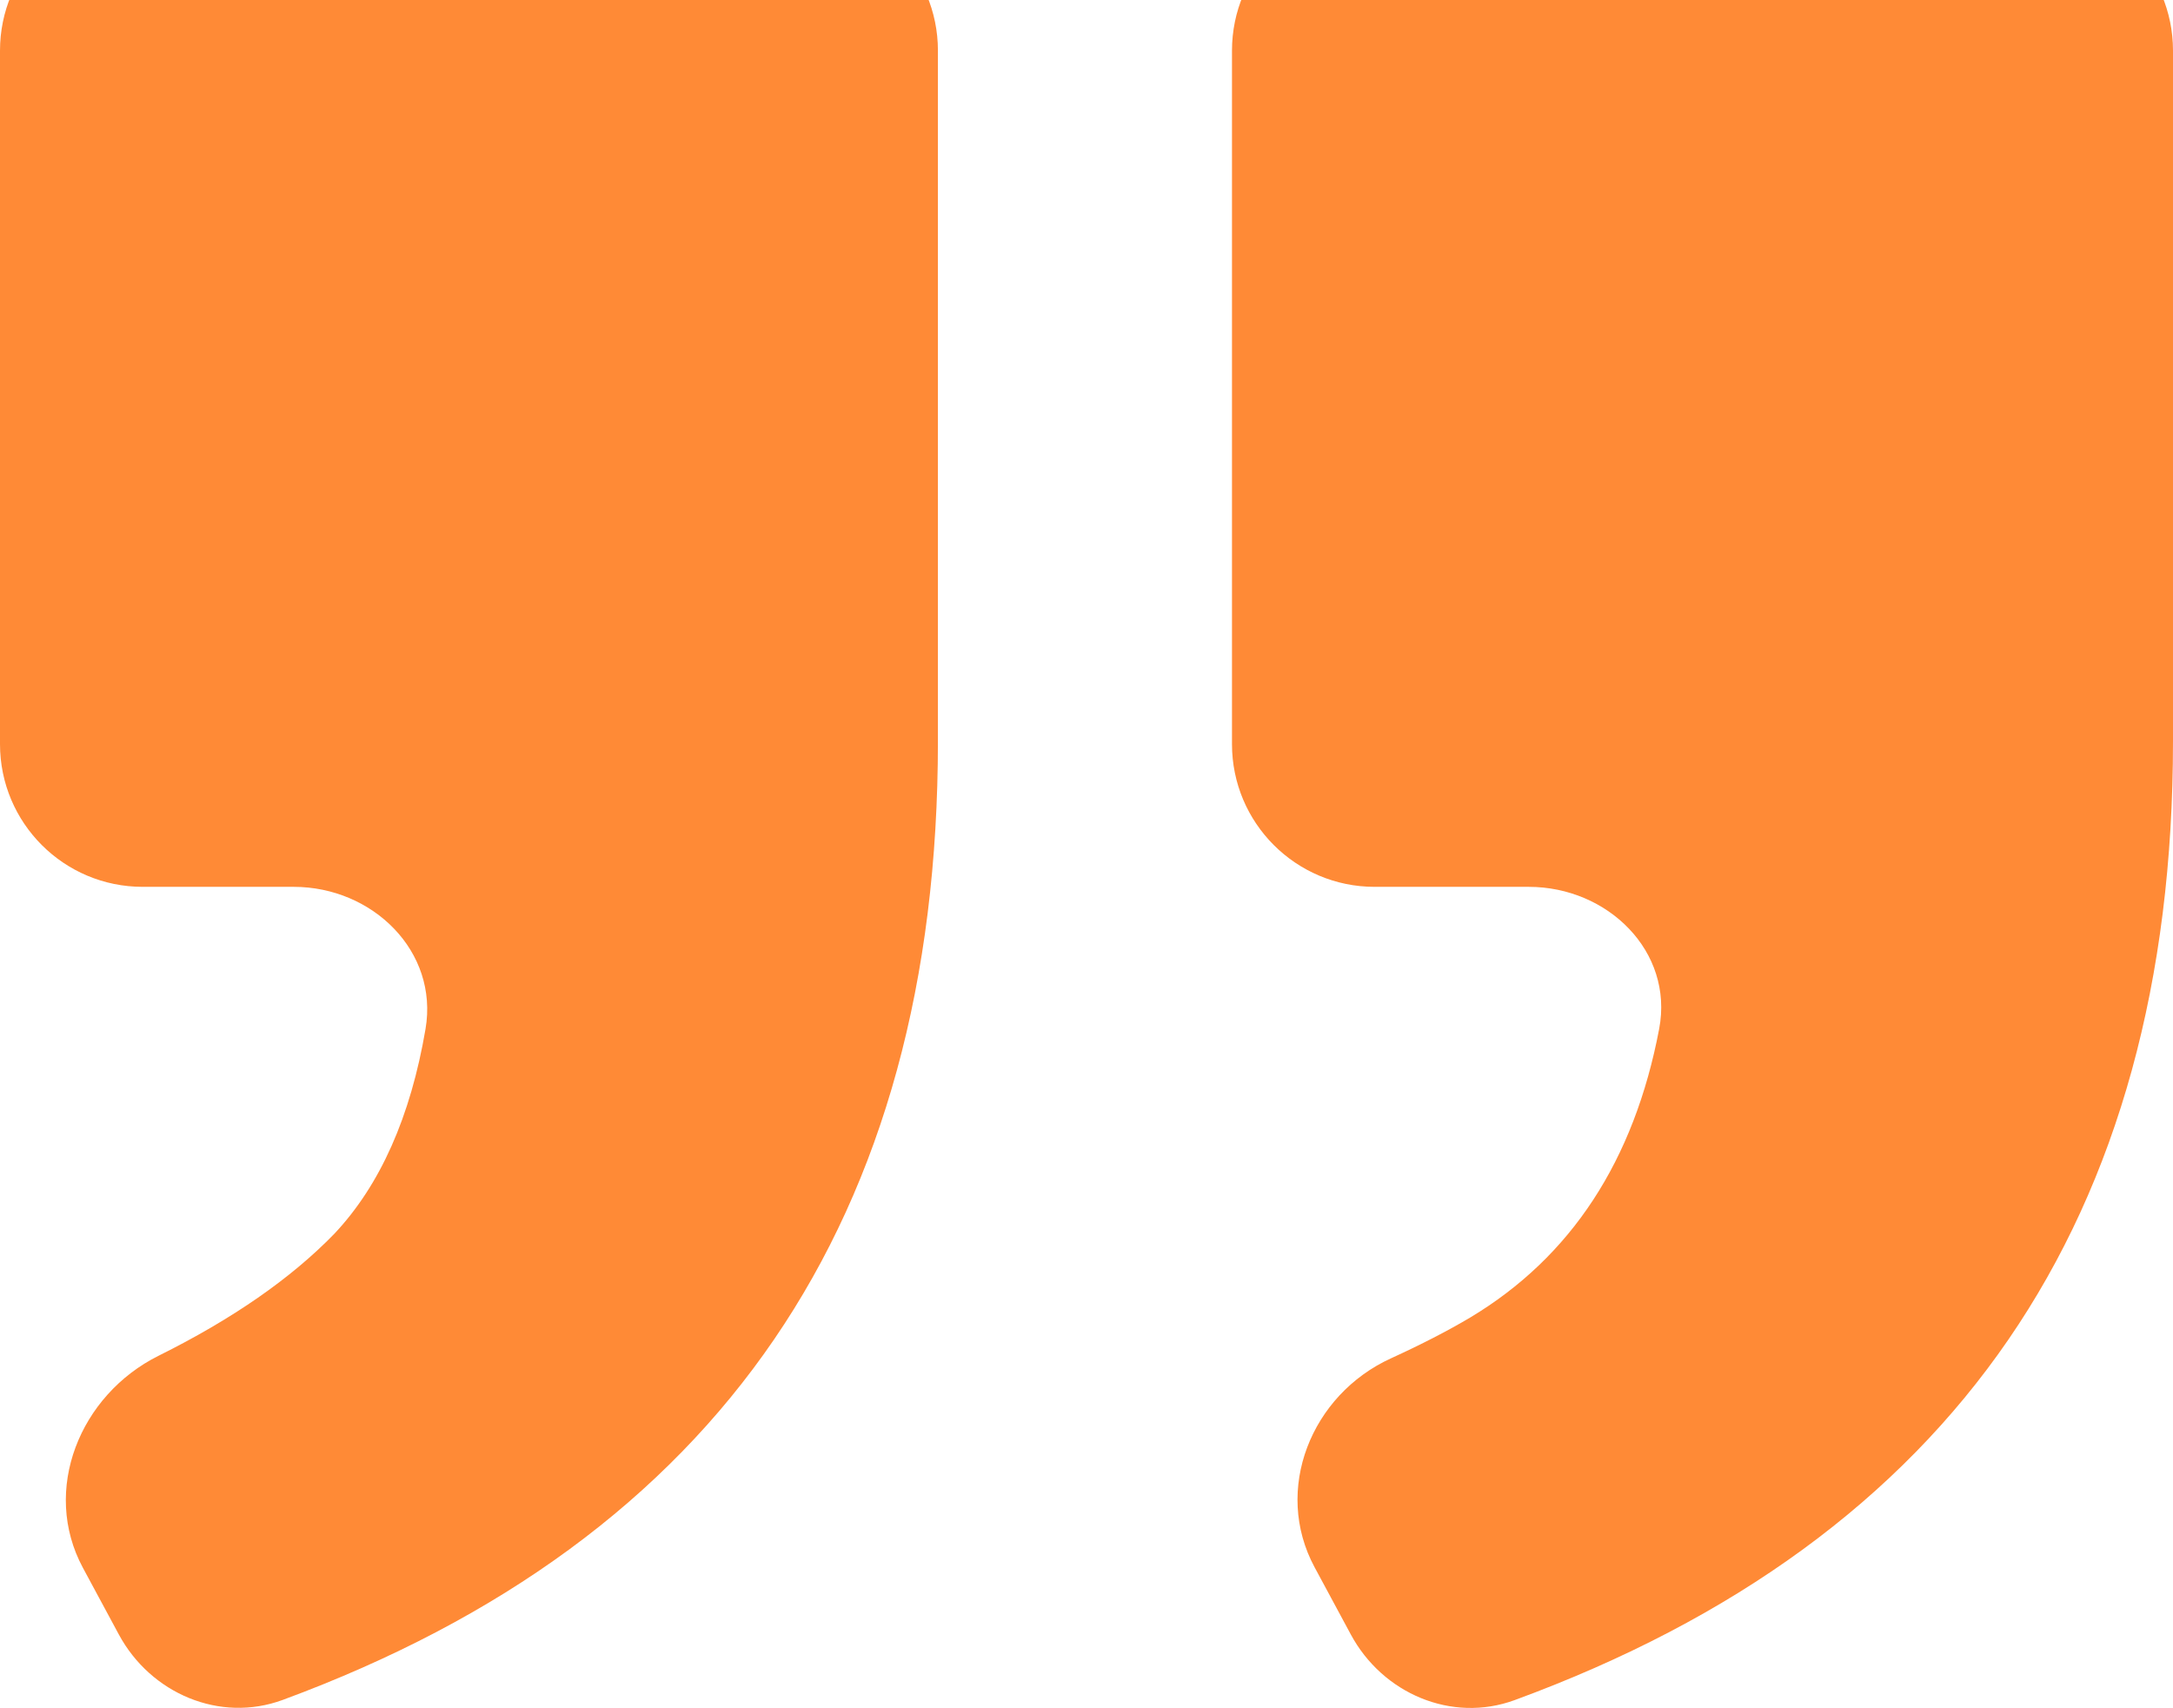 <svg width="472" height="371" viewBox="0 0 472 371" fill="none" xmlns="http://www.w3.org/2000/svg">
<path opacity="0.8" d="M31 192.63C13.879 192.63 -1.31861e-05 178.751 -1.16894e-05 161.63L1.47915e-06 11C2.9759e-06 -6.121 13.879 -20 31 -20L172.727 -20C189.847 -20 203.727 -6.121 203.727 11L203.726 161.005C203.726 264.817 156.291 334.226 61.421 369.233C47.74 374.281 32.719 367.843 25.802 355.005L18.01 340.545C8.931 323.693 17.318 302.997 34.459 294.475C50.5 286.501 63.219 277.673 72.615 267.993C82.568 257.43 89.172 242.601 92.428 223.509C95.307 206.632 80.924 192.63 63.803 192.63L31 192.63ZM298.601 192.631C281.48 192.631 267.601 178.751 267.601 161.631L267.601 11C267.601 -6.121 281.48 -20 298.601 -20L441 -20C458.121 -20 472 -6.121 472 11L472 161.005C472 264.858 424.336 334.281 329.007 369.274C315.329 374.295 300.327 367.856 293.416 355.03L285.541 340.415C276.486 323.607 284.771 302.97 302.138 295.04C308.7 292.043 314.445 289.083 319.373 286.161C341.286 273.003 354.958 252.107 360.391 223.471C363.582 206.65 349.198 192.631 332.077 192.631L298.601 192.631Z" fill="#FF6D04"/>
</svg>
